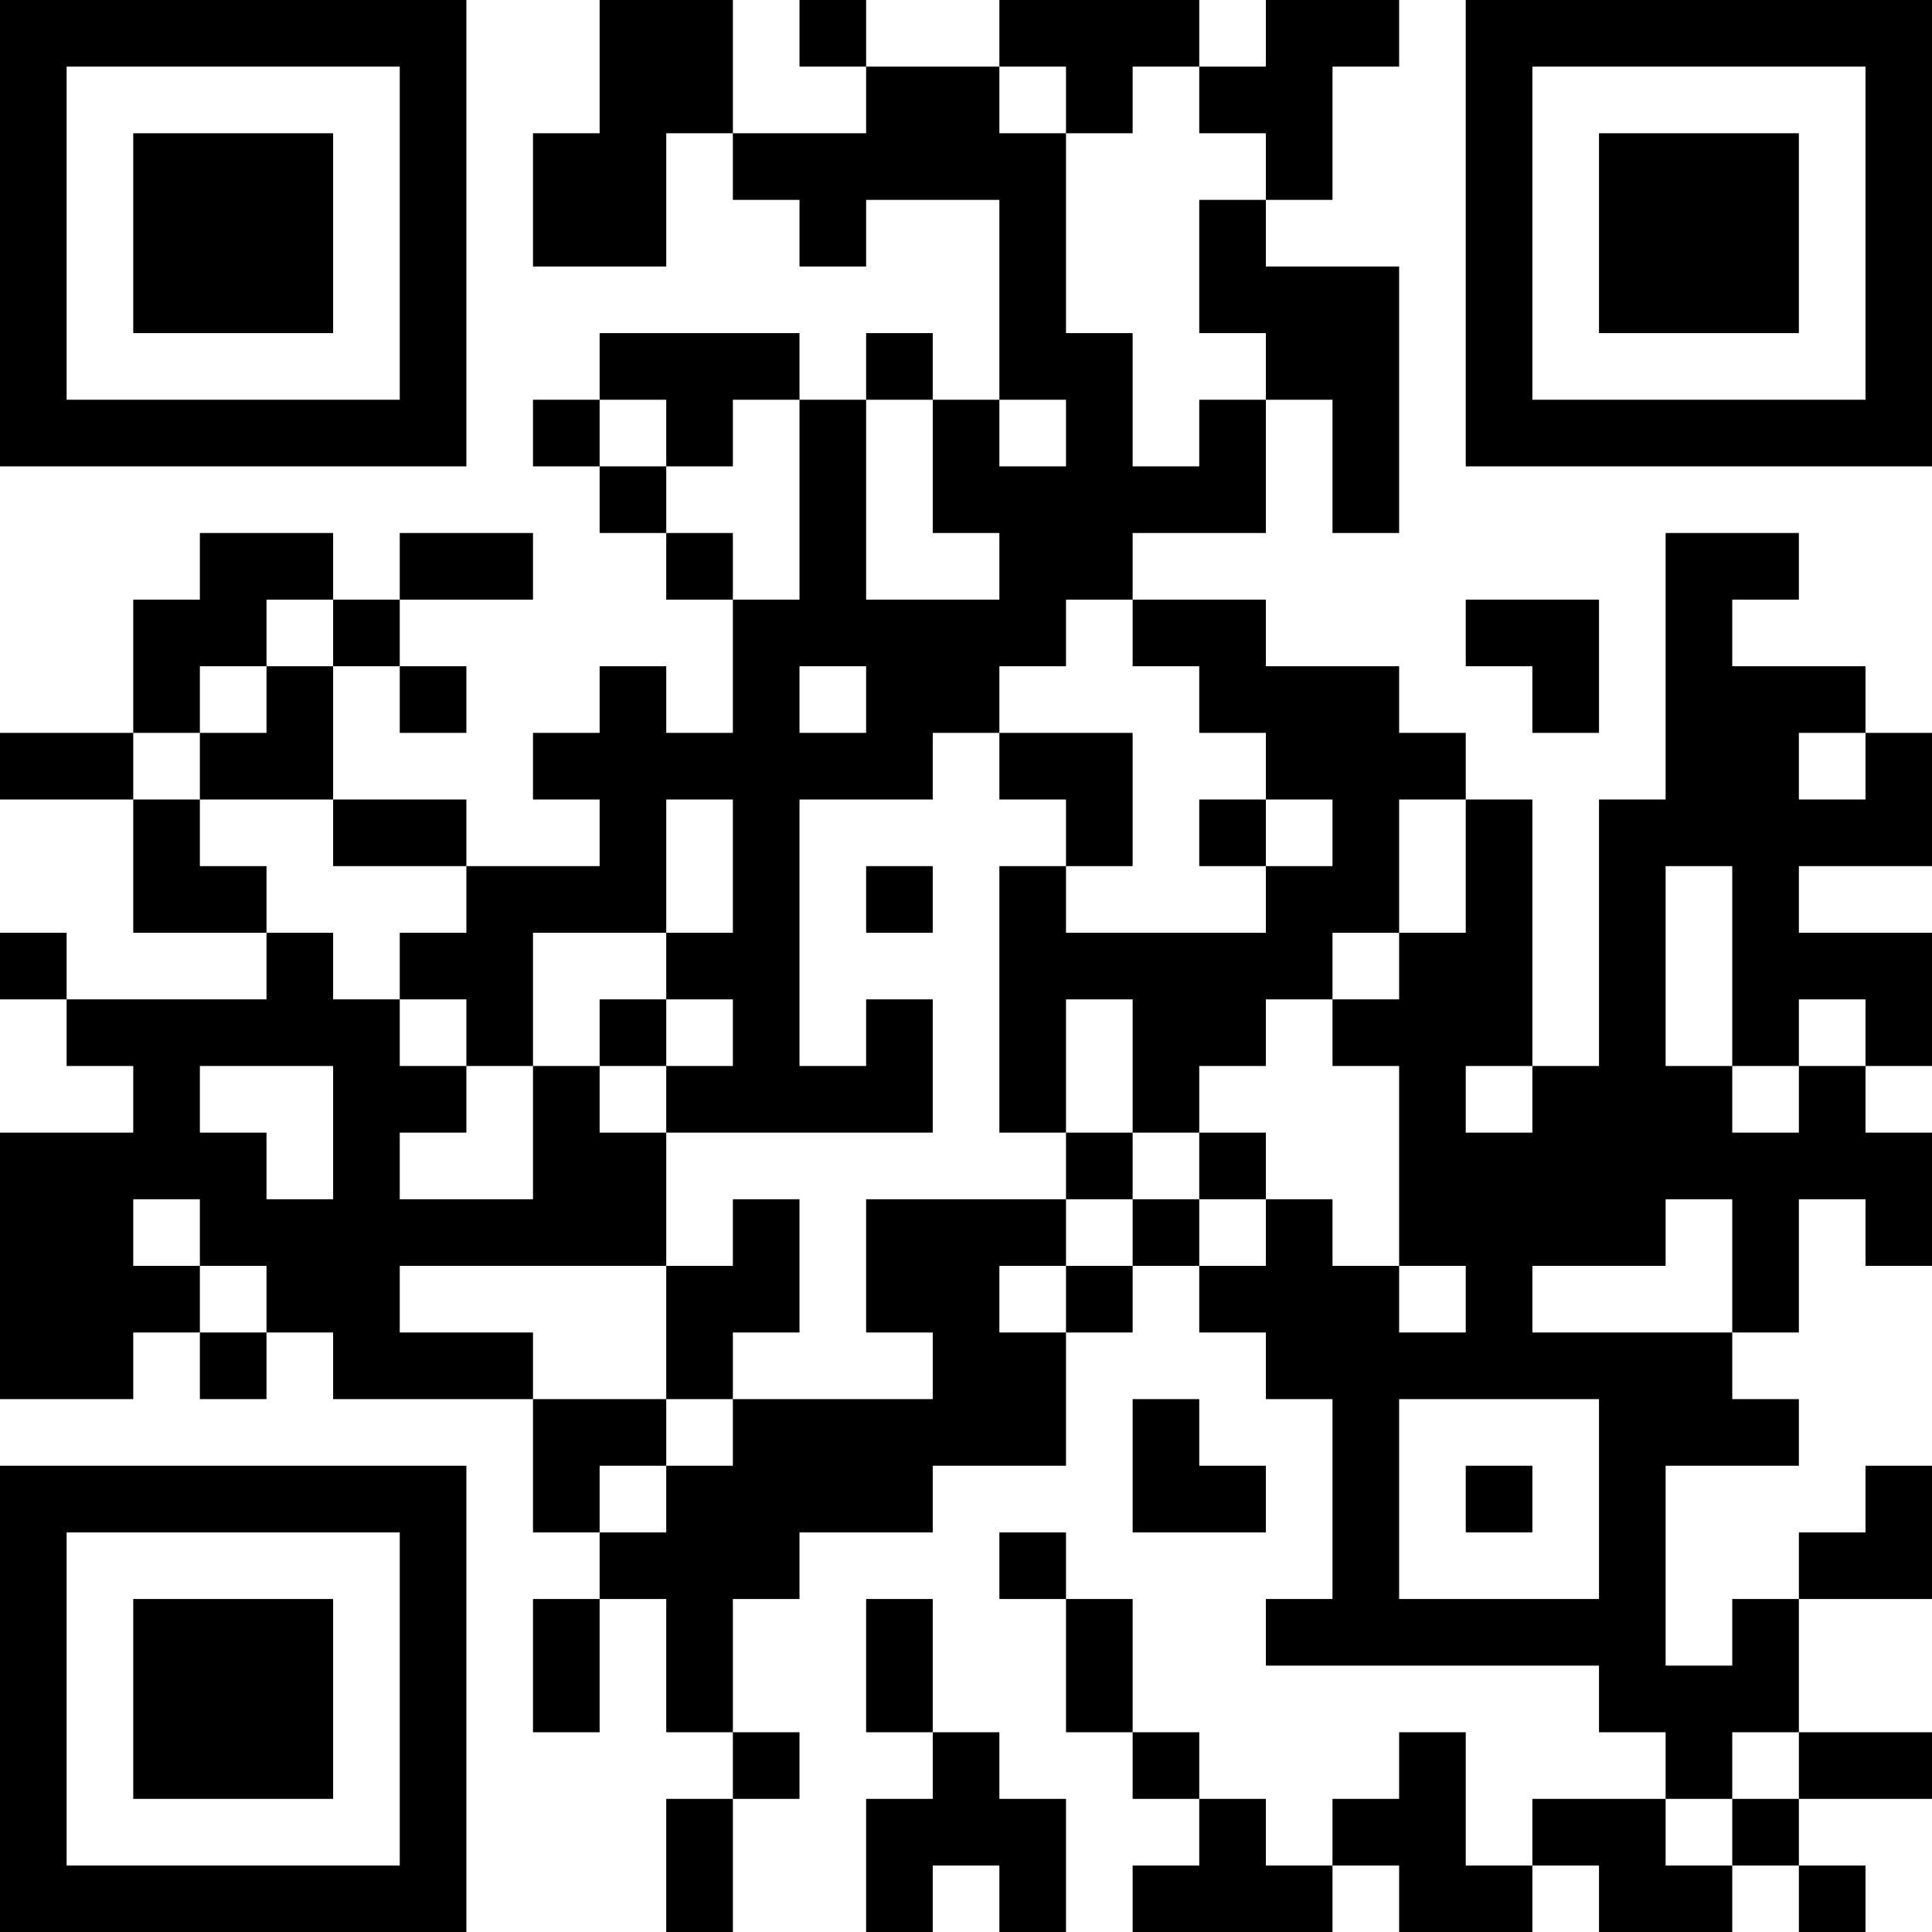 <?xml version="1.0" encoding="UTF-8"?>
<svg xmlns="http://www.w3.org/2000/svg" version="1.1" width="200" height="200" viewBox="0 0 200 200"><rect x="0" y="0" width="200" height="200" fill="#ffffff"/><g transform="scale(6.897)"><g transform="translate(0,0)"><path fill-rule="evenodd" d="M9 0L9 2L8 2L8 4L10 4L10 2L11 2L11 3L12 3L12 4L13 4L13 3L15 3L15 6L14 6L14 5L13 5L13 6L12 6L12 5L9 5L9 6L8 6L8 7L9 7L9 8L10 8L10 9L11 9L11 11L10 11L10 10L9 10L9 11L8 11L8 12L9 12L9 13L7 13L7 12L5 12L5 10L6 10L6 11L7 11L7 10L6 10L6 9L8 9L8 8L6 8L6 9L5 9L5 8L3 8L3 9L2 9L2 11L0 11L0 12L2 12L2 14L4 14L4 15L1 15L1 14L0 14L0 15L1 15L1 16L2 16L2 17L0 17L0 21L2 21L2 20L3 20L3 21L4 21L4 20L5 20L5 21L8 21L8 23L9 23L9 24L8 24L8 26L9 26L9 24L10 24L10 26L11 26L11 27L10 27L10 29L11 29L11 27L12 27L12 26L11 26L11 24L12 24L12 23L14 23L14 22L16 22L16 20L17 20L17 19L18 19L18 20L19 20L19 21L20 21L20 24L19 24L19 25L24 25L24 26L25 26L25 27L23 27L23 28L22 28L22 26L21 26L21 27L20 27L20 28L19 28L19 27L18 27L18 26L17 26L17 24L16 24L16 23L15 23L15 24L16 24L16 26L17 26L17 27L18 27L18 28L17 28L17 29L20 29L20 28L21 28L21 29L23 29L23 28L24 28L24 29L26 29L26 28L27 28L27 29L28 29L28 28L27 28L27 27L29 27L29 26L27 26L27 24L29 24L29 22L28 22L28 23L27 23L27 24L26 24L26 25L25 25L25 22L27 22L27 21L26 21L26 20L27 20L27 18L28 18L28 19L29 19L29 17L28 17L28 16L29 16L29 14L27 14L27 13L29 13L29 11L28 11L28 10L26 10L26 9L27 9L27 8L25 8L25 12L24 12L24 16L23 16L23 12L22 12L22 11L21 11L21 10L19 10L19 9L17 9L17 8L19 8L19 6L20 6L20 8L21 8L21 4L19 4L19 3L20 3L20 1L21 1L21 0L19 0L19 1L18 1L18 0L15 0L15 1L13 1L13 0L12 0L12 1L13 1L13 2L11 2L11 0ZM15 1L15 2L16 2L16 5L17 5L17 7L18 7L18 6L19 6L19 5L18 5L18 3L19 3L19 2L18 2L18 1L17 1L17 2L16 2L16 1ZM9 6L9 7L10 7L10 8L11 8L11 9L12 9L12 6L11 6L11 7L10 7L10 6ZM13 6L13 9L15 9L15 8L14 8L14 6ZM15 6L15 7L16 7L16 6ZM4 9L4 10L3 10L3 11L2 11L2 12L3 12L3 13L4 13L4 14L5 14L5 15L6 15L6 16L7 16L7 17L6 17L6 18L8 18L8 16L9 16L9 17L10 17L10 19L6 19L6 20L8 20L8 21L10 21L10 22L9 22L9 23L10 23L10 22L11 22L11 21L14 21L14 20L13 20L13 18L16 18L16 19L15 19L15 20L16 20L16 19L17 19L17 18L18 18L18 19L19 19L19 18L20 18L20 19L21 19L21 20L22 20L22 19L21 19L21 16L20 16L20 15L21 15L21 14L22 14L22 12L21 12L21 14L20 14L20 15L19 15L19 16L18 16L18 17L17 17L17 15L16 15L16 17L15 17L15 13L16 13L16 14L19 14L19 13L20 13L20 12L19 12L19 11L18 11L18 10L17 10L17 9L16 9L16 10L15 10L15 11L14 11L14 12L12 12L12 16L13 16L13 15L14 15L14 17L10 17L10 16L11 16L11 15L10 15L10 14L11 14L11 12L10 12L10 14L8 14L8 16L7 16L7 15L6 15L6 14L7 14L7 13L5 13L5 12L3 12L3 11L4 11L4 10L5 10L5 9ZM22 9L22 10L23 10L23 11L24 11L24 9ZM12 10L12 11L13 11L13 10ZM15 11L15 12L16 12L16 13L17 13L17 11ZM27 11L27 12L28 12L28 11ZM18 12L18 13L19 13L19 12ZM13 13L13 14L14 14L14 13ZM25 13L25 16L26 16L26 17L27 17L27 16L28 16L28 15L27 15L27 16L26 16L26 13ZM9 15L9 16L10 16L10 15ZM3 16L3 17L4 17L4 18L5 18L5 16ZM22 16L22 17L23 17L23 16ZM16 17L16 18L17 18L17 17ZM18 17L18 18L19 18L19 17ZM2 18L2 19L3 19L3 20L4 20L4 19L3 19L3 18ZM11 18L11 19L10 19L10 21L11 21L11 20L12 20L12 18ZM25 18L25 19L23 19L23 20L26 20L26 18ZM17 21L17 23L19 23L19 22L18 22L18 21ZM21 21L21 24L24 24L24 21ZM22 22L22 23L23 23L23 22ZM13 24L13 26L14 26L14 27L13 27L13 29L14 29L14 28L15 28L15 29L16 29L16 27L15 27L15 26L14 26L14 24ZM26 26L26 27L25 27L25 28L26 28L26 27L27 27L27 26ZM0 0L0 7L7 7L7 0ZM1 1L1 6L6 6L6 1ZM2 2L2 5L5 5L5 2ZM22 0L22 7L29 7L29 0ZM23 1L23 6L28 6L28 1ZM24 2L24 5L27 5L27 2ZM0 22L0 29L7 29L7 22ZM1 23L1 28L6 28L6 23ZM2 24L2 27L5 27L5 24Z" fill="#000000"/></g></g></svg>
